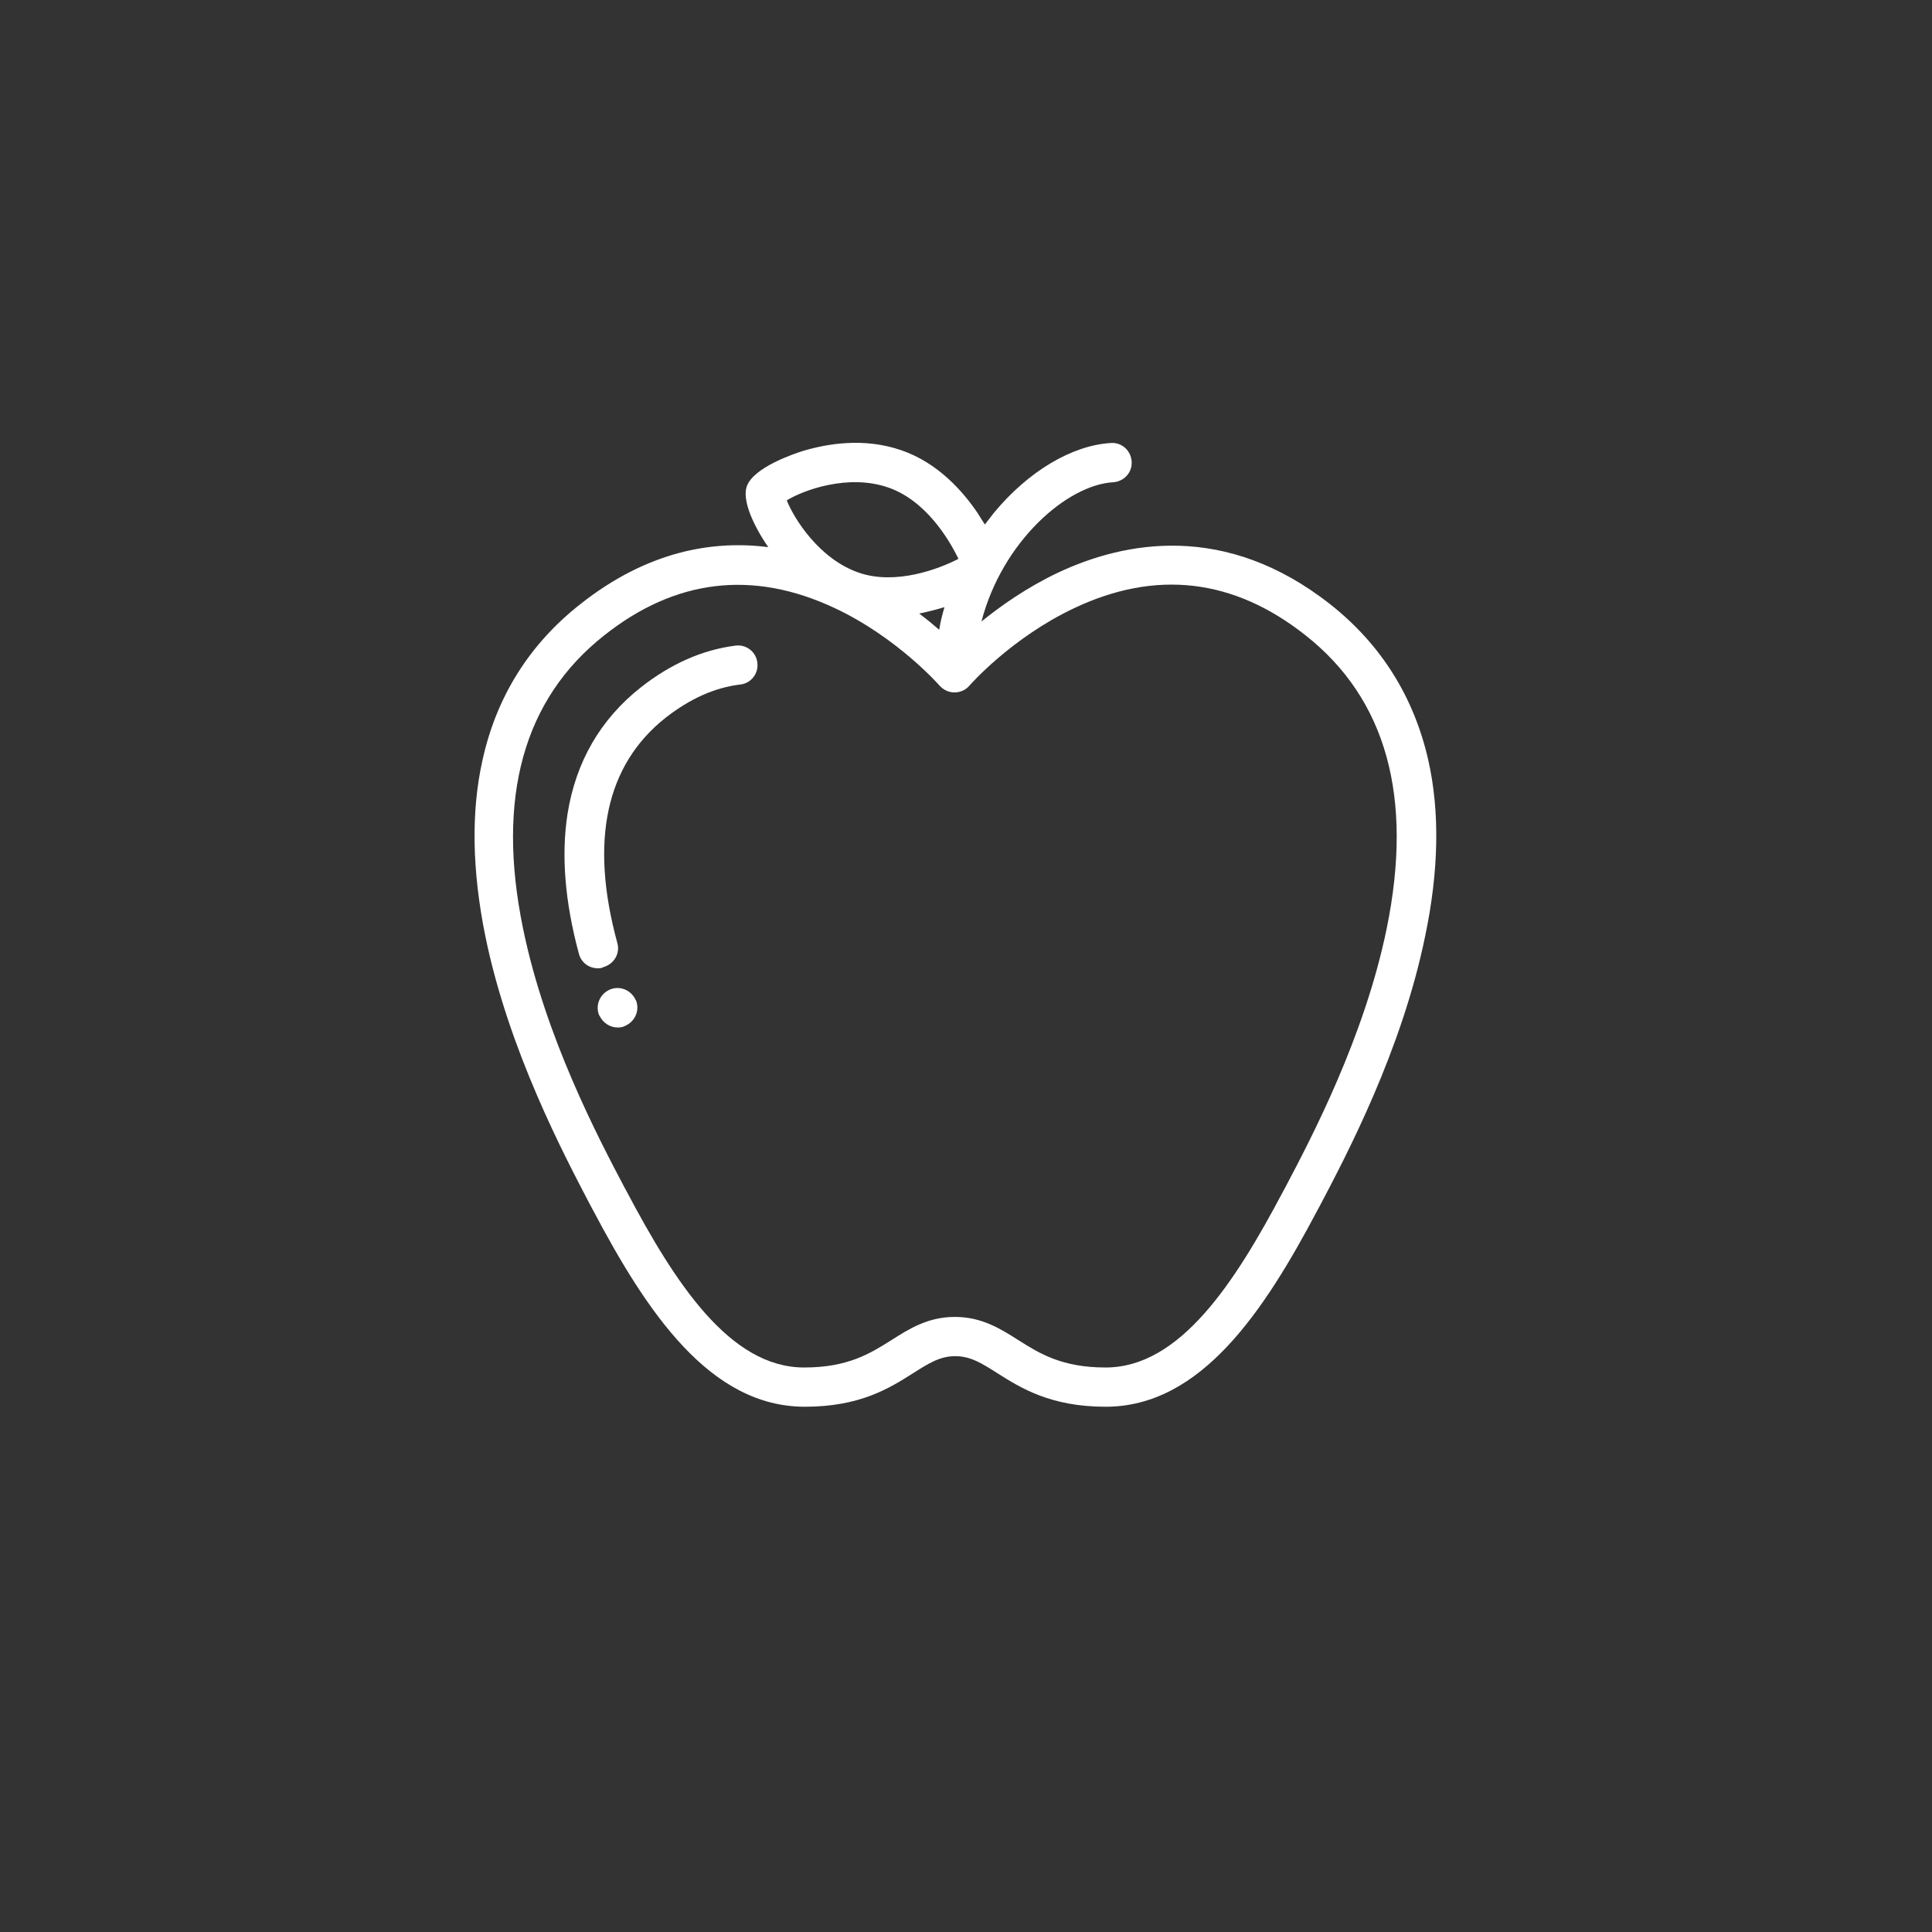 <?xml version="1.0" encoding="utf-8"?>
<!-- Generator: Adobe Illustrator 27.0.0, SVG Export Plug-In . SVG Version: 6.00 Build 0)  -->
<svg version="1.1" id="Capa_1" xmlns="http://www.w3.org/2000/svg" xmlns:xlink="http://www.w3.org/1999/xlink" x="0px" y="0px"
	 viewBox="0 0 512 512" style="enable-background:new 0 0 512 512;" xml:space="preserve">
<rect x="0" y="0" width="512" height="512" fill="#333333" stroke="none"/>
<style type="text/css">
	.st0{fill:#FFFFFF;}
</style>
<path class="st0" d="M158.4,256.6c-2.3,0-4.4-1.5-5-3.9c-3.7-13.7-4.7-26.1-3-37c2.2-13.8,8.7-25.1,19.5-33.6
	c7.9-6.2,16.3-9.9,25-11c2.9-0.4,5.5,1.7,5.8,4.5c0.4,2.9-1.7,5.5-4.5,5.8c-6.8,0.8-13.4,3.8-19.8,8.8
	c-15.8,12.5-20.2,32.6-12.8,59.7c0.8,2.8-0.9,5.6-3.7,6.4C159.4,256.6,158.9,256.6,158.4,256.6z"/>
<path class="st0" d="M163.7,272.3c-2,0-3.9-1.2-4.8-3.1c0,0,0-0.1-0.1-0.1c-1.1-2.6,0.1-5.6,2.7-6.8c2.6-1.2,5.7,0,6.9,2.6
	c0,0,0,0.1,0.1,0.1c1.1,2.6-0.1,5.6-2.7,6.8C165.1,272.2,164.4,272.3,163.7,272.3z"/>
<path class="st0" d="M378.5,201.4c-3.8-16.7-12.5-30.6-25.9-41.2c-27.9-22-54.7-16.7-72.3-8.4c-8.2,3.9-15,8.7-20.2,12.9
	c5.5-21.2,22.7-36.2,34.9-36.9c2.9-0.2,5.1-2.6,4.9-5.5c-0.2-2.9-2.6-5.1-5.5-4.9c-10.3,0.6-21.9,7.5-31,18.5
	c-0.8,1-1.6,2.1-2.4,3.1c-0.6-0.9-1.2-1.9-1.9-3c-3.9-5.8-10.6-13.4-20.3-16.7c-9.9-3.4-19.6-1.7-26,0.2c-2.2,0.7-13.1,4.3-14.9,9.4
	c-1.6,4.8,3.8,13.4,5.7,16.1c-14.8-1.9-32.1,1.1-49.8,15.1c-13.5,10.6-22.2,24.5-25.9,41.2c-3.1,13.7-2.8,29.4,0.7,46.7
	c6.2,30.4,20.9,58.1,27.9,71.5l0.6,1.1c14.3,27.1,31,52.2,56.2,52.2c14.6,0,22.4-4.9,28.7-8.9c4.1-2.6,7.1-4.5,11.1-4.5h0.1
	c4,0,7,1.9,11.1,4.5c6.3,4,14.2,8.9,28.7,8.9c25.2,0,41.9-25.1,56.2-52.2l0.6-1.1c7-13.3,21.7-41.1,27.9-71.5
	C381.3,230.8,381.6,215.1,378.5,201.4z M248.9,166.9c-1.6-1.4-3.3-2.8-5.3-4.3c2.4-0.5,4.7-1.1,6.7-1.7
	C249.7,162.9,249.2,164.9,248.9,166.9z M235.4,129.2c9.9,3.4,16.1,13.7,18.6,18.9c-5.2,2.7-16.6,7-26.3,3.7
	c-10.6-3.6-17.3-14.4-19.2-19.2C212.9,129.9,224.8,125.5,235.4,129.2z M367.5,246c-5.9,28.9-20.1,55.8-26.9,68.7l-0.6,1.1
	c-12.8,24.2-27.3,46.6-47,46.6c-11.6,0-17.5-3.7-23.2-7.3c-4.7-3-9.7-6.1-16.7-6.1h-0.1c-7,0-12,3.1-16.7,6.1
	c-5.7,3.6-11.6,7.3-23.2,7.3c-19.7,0-34.2-22.4-47-46.6l-0.6-1.1c-6.8-12.9-21-39.8-26.9-68.7c-7.1-34.6,0.1-60.7,21.5-77.6
	c18.9-15,39.4-17.4,61-7.3c16.7,7.8,27.8,20.5,27.9,20.6c1,1.1,2.4,1.8,3.9,1.8h0.1c1.5,0,3-0.7,3.9-1.8c0.1-0.1,11-12.6,27.7-20.5
	c21.7-10.3,42.3-7.9,61.3,7.1C367.4,185.2,374.6,211.3,367.5,246z"/>
</svg>
